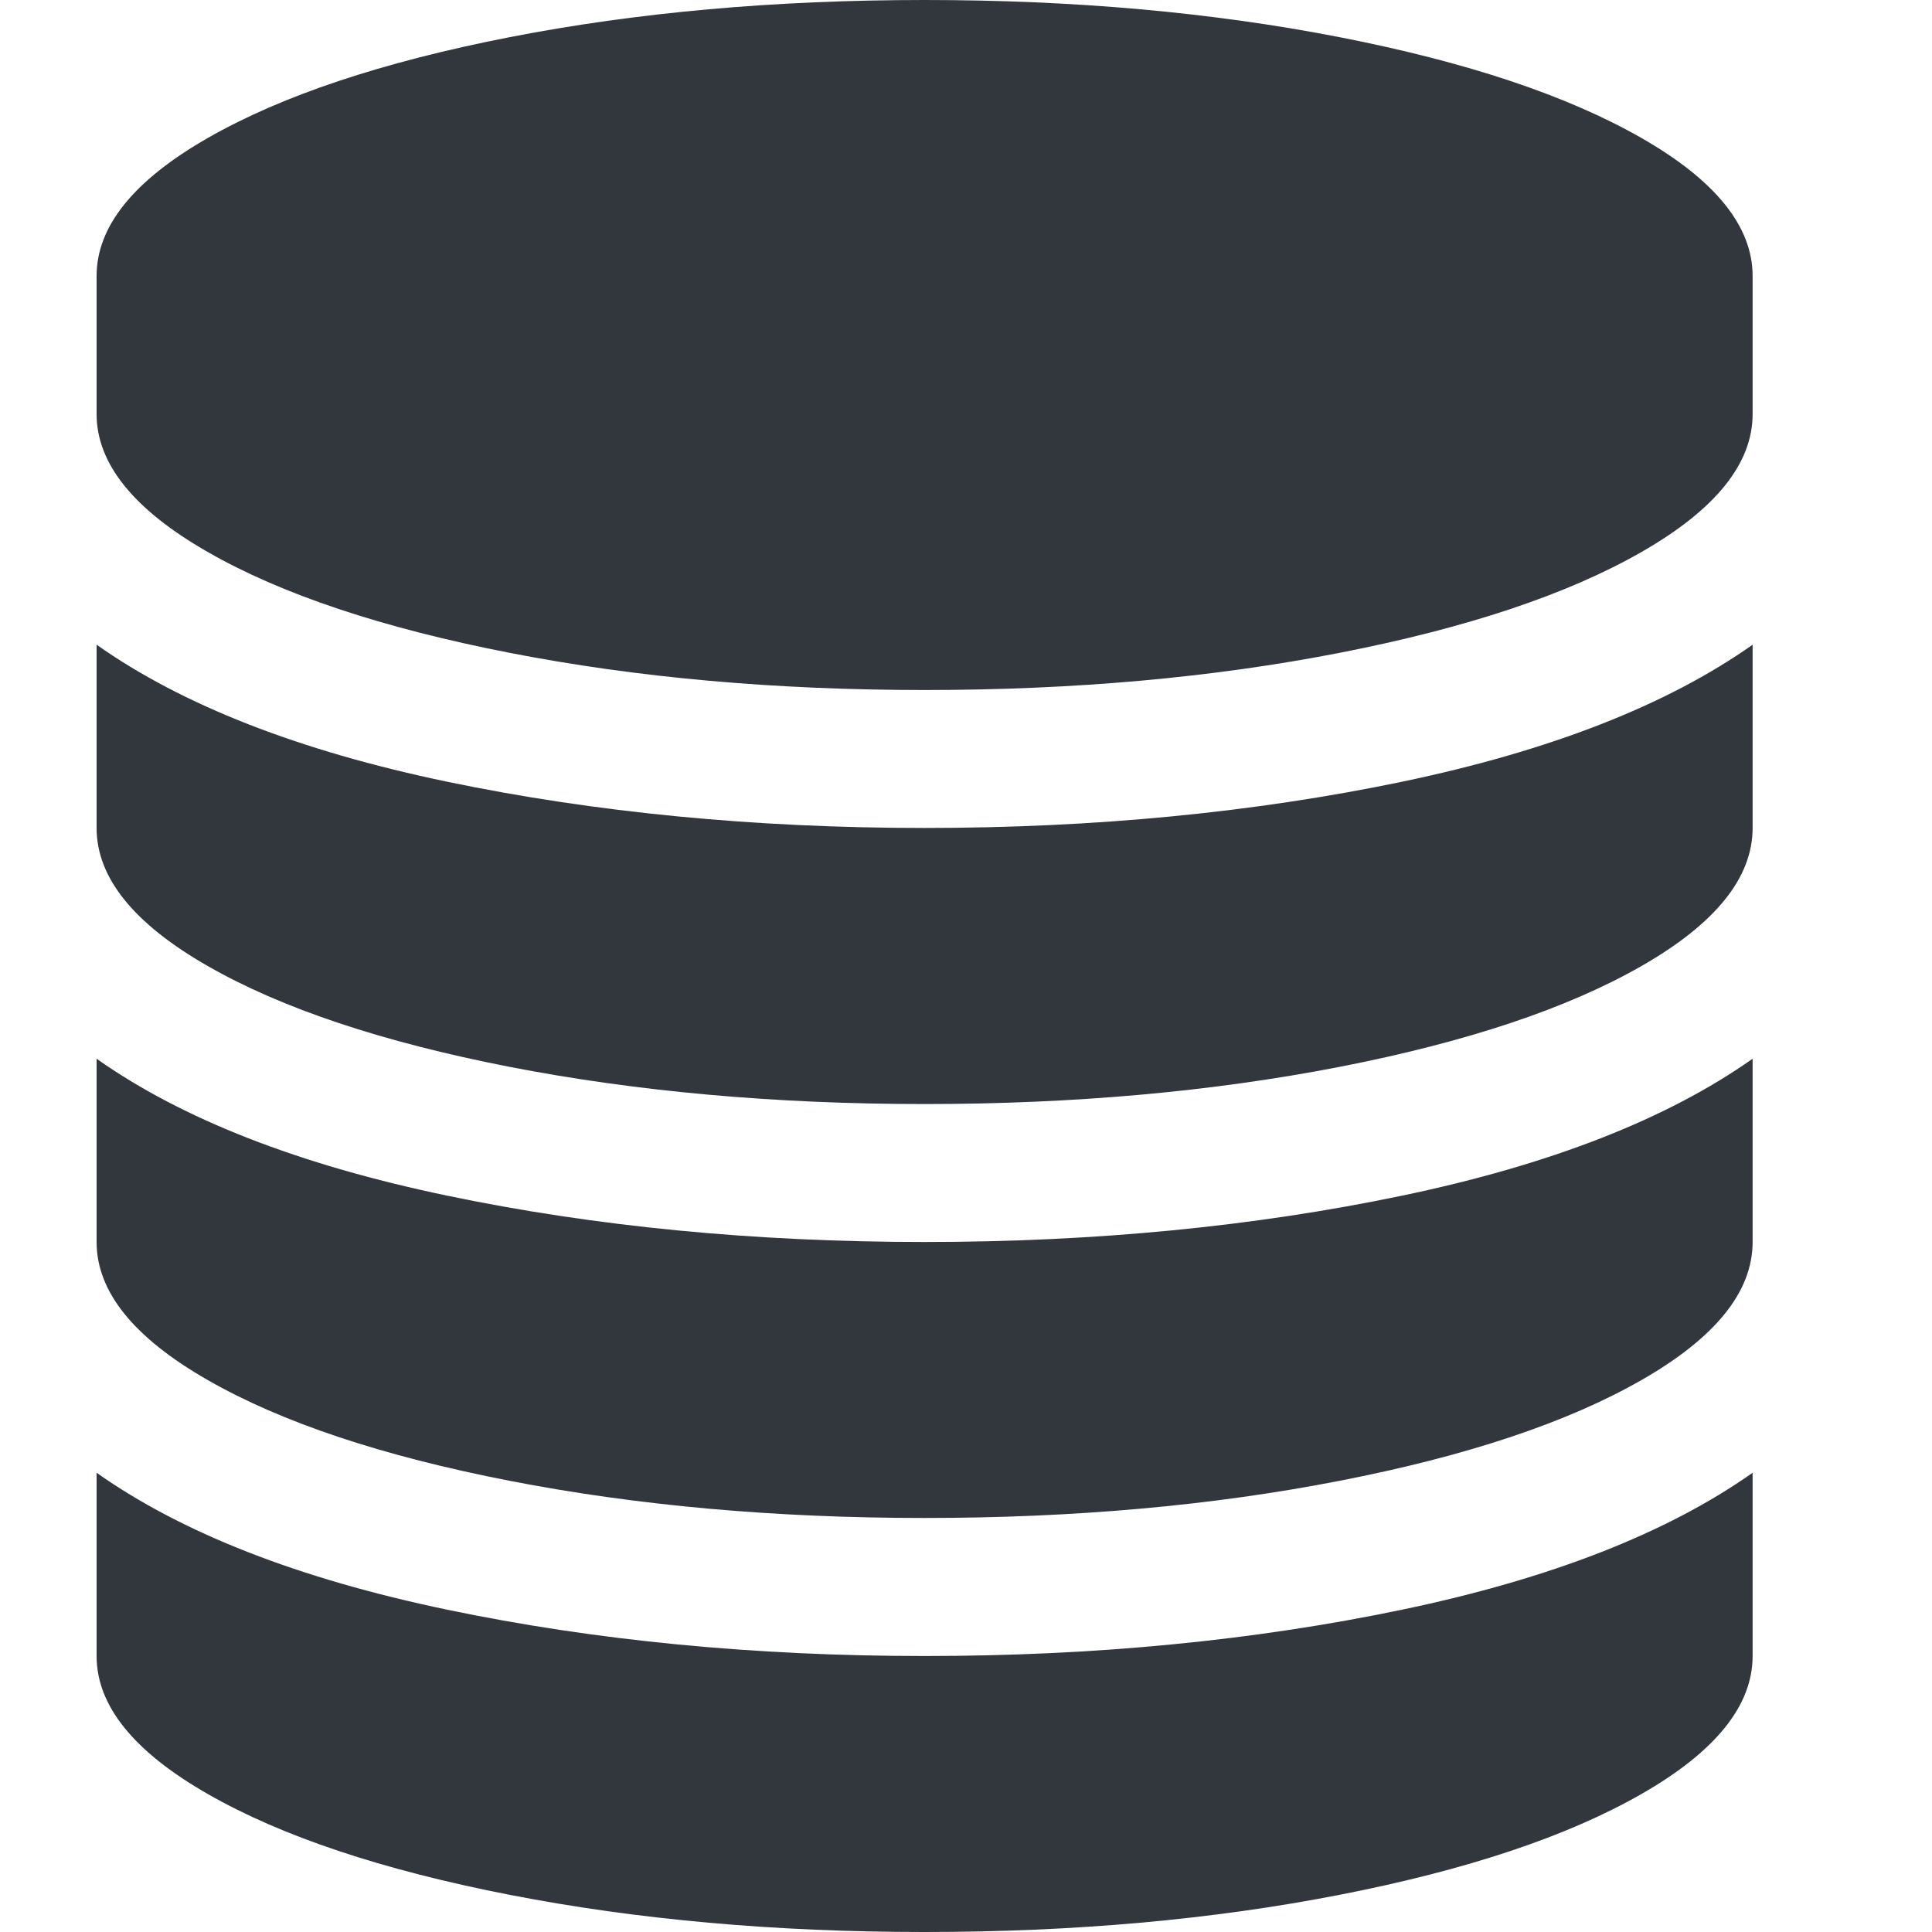 <svg viewBox="0 0 20 20" xmlns="http://www.w3.org/2000/svg"><path d="M9.571,8.571 C11.335,8.571 12.983,8.411 14.516,8.092 C16.048,7.772 17.257,7.299 18.143,6.674 L18.143,8.571 C18.143,9.085 17.76,9.561 16.993,10 C16.227,10.439 15.185,10.787 13.868,11.044 C12.551,11.3 11.119,11.429 9.571,11.429 C8.024,11.429 6.592,11.3 5.275,11.044 C3.958,10.787 2.916,10.439 2.15,10 C1.383,9.561 1,9.085 1,8.571 L1,6.674 C1.885,7.299 3.094,7.772 4.627,8.092 C6.16,8.411 7.808,8.571 9.571,8.571 Z M9.571,17.143 C11.335,17.143 12.983,16.983 14.516,16.663 C16.048,16.343 17.257,15.871 18.143,15.246 L18.143,17.143 C18.143,17.656 17.76,18.132 16.993,18.571 C16.227,19.01 15.185,19.358 13.868,19.615 C12.551,19.872 11.119,20 9.571,20 C8.024,20 6.592,19.872 5.275,19.615 C3.958,19.358 2.916,19.01 2.15,18.571 C1.383,18.132 1,17.656 1,17.143 L1,15.246 C1.885,15.871 3.094,16.343 4.627,16.663 C6.16,16.983 7.808,17.143 9.571,17.143 Z M9.571,12.857 C11.335,12.857 12.983,12.697 14.516,12.377 C16.048,12.057 17.257,11.585 18.143,10.96 L18.143,12.857 C18.143,13.371 17.76,13.847 16.993,14.286 C16.227,14.725 15.185,15.073 13.868,15.329 C12.551,15.586 11.119,15.714 9.571,15.714 C8.024,15.714 6.592,15.586 5.275,15.329 C3.958,15.073 2.916,14.725 2.15,14.286 C1.383,13.847 1,13.371 1,12.857 L1,10.96 C1.885,11.585 3.094,12.057 4.627,12.377 C6.16,12.697 7.808,12.857 9.571,12.857 Z M9.571,0 C11.119,0 12.551,0.128 13.868,0.385 C15.185,0.642 16.227,0.99 16.993,1.429 C17.76,1.868 18.143,2.344 18.143,2.857 L18.143,4.286 C18.143,4.799 17.76,5.275 16.993,5.714 C16.227,6.153 15.185,6.501 13.868,6.758 C12.551,7.015 11.119,7.143 9.571,7.143 C8.024,7.143 6.592,7.015 5.275,6.758 C3.958,6.501 2.916,6.153 2.15,5.714 C1.383,5.275 1,4.799 1,4.286 L1,2.857 C1,2.344 1.383,1.868 2.15,1.429 C2.916,0.99 3.958,0.642 5.275,0.385 C6.592,0.128 8.024,0 9.571,0 Z" fill="#31373D" fill-rule="evenodd"/></svg>